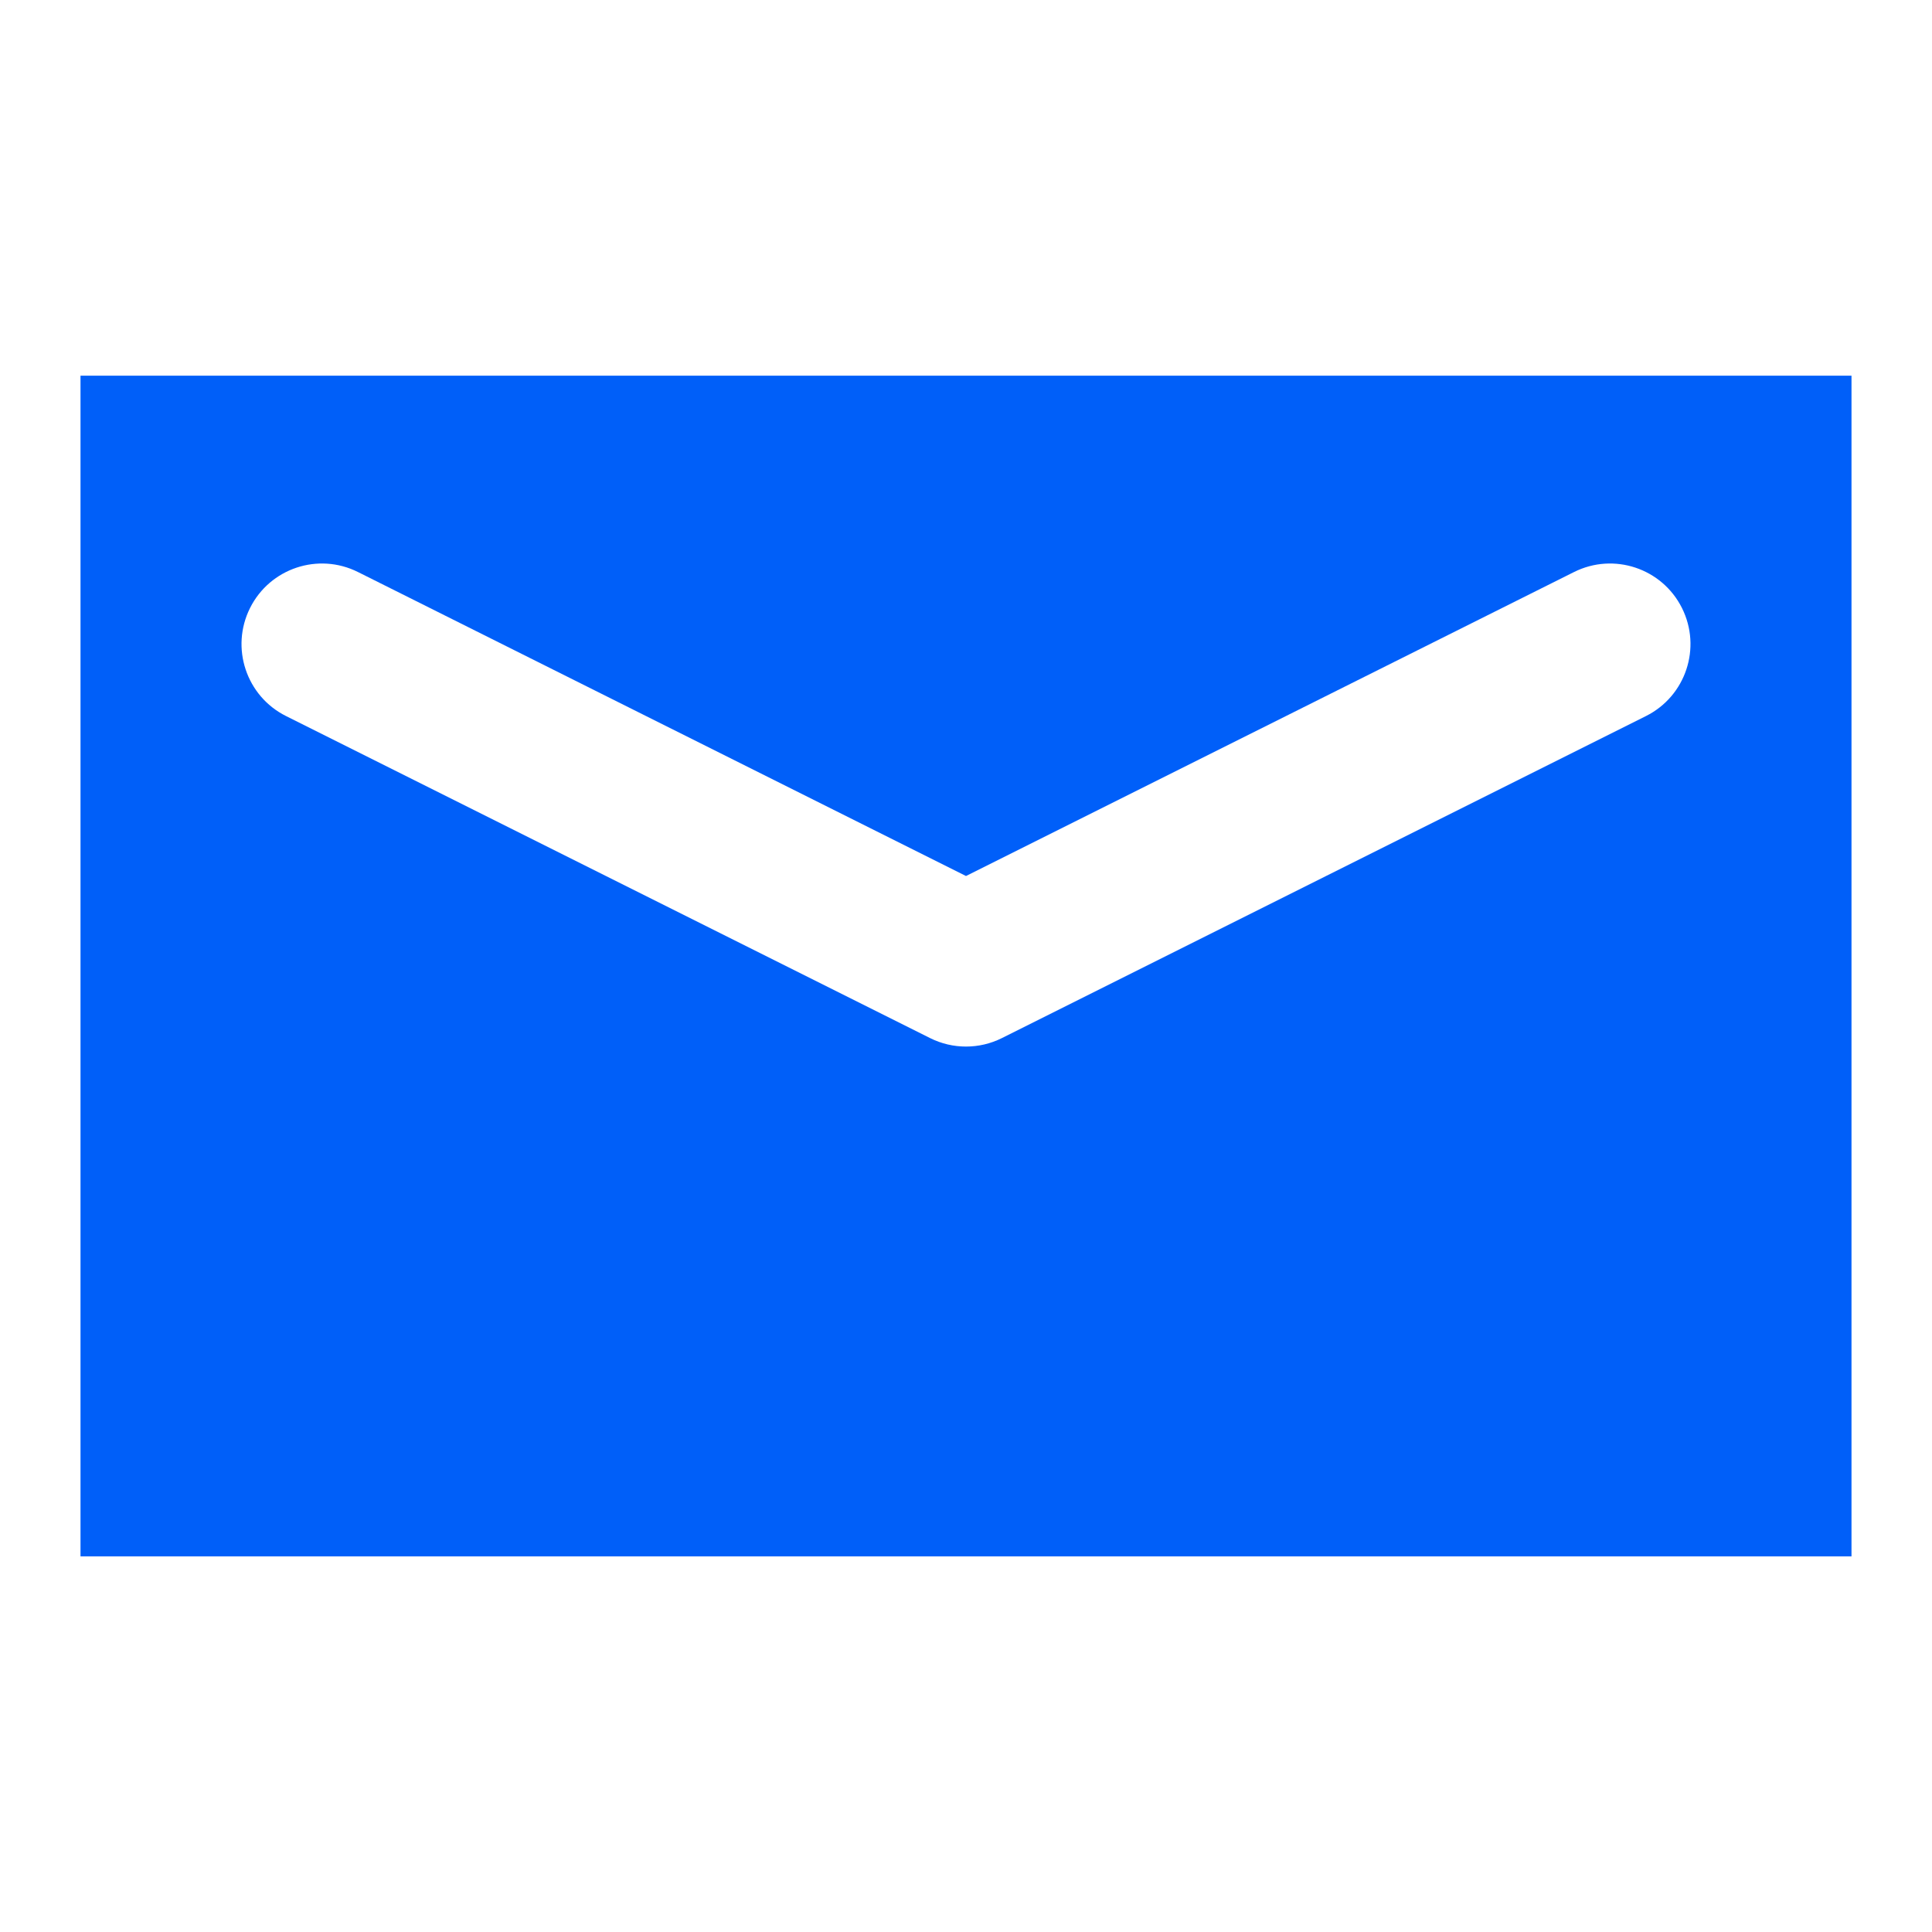 <svg width="24" height="24" viewBox="0 0 24 24" fill="none" xmlns="http://www.w3.org/2000/svg">
<path fill-rule="evenodd" clip-rule="evenodd" d="M23 4.667H1V19.334H23V4.667ZM4.447 7.106C3.953 6.859 3.353 7.059 3.106 7.553C2.859 8.047 3.059 8.648 3.553 8.895L11.553 12.895C11.834 13.036 12.166 13.036 12.447 12.895L20.447 8.895C20.941 8.648 21.141 8.047 20.894 7.553C20.647 7.059 20.047 6.859 19.553 7.106L12 10.882L4.447 7.106Z" fill="#005FF9"/>
</svg>
